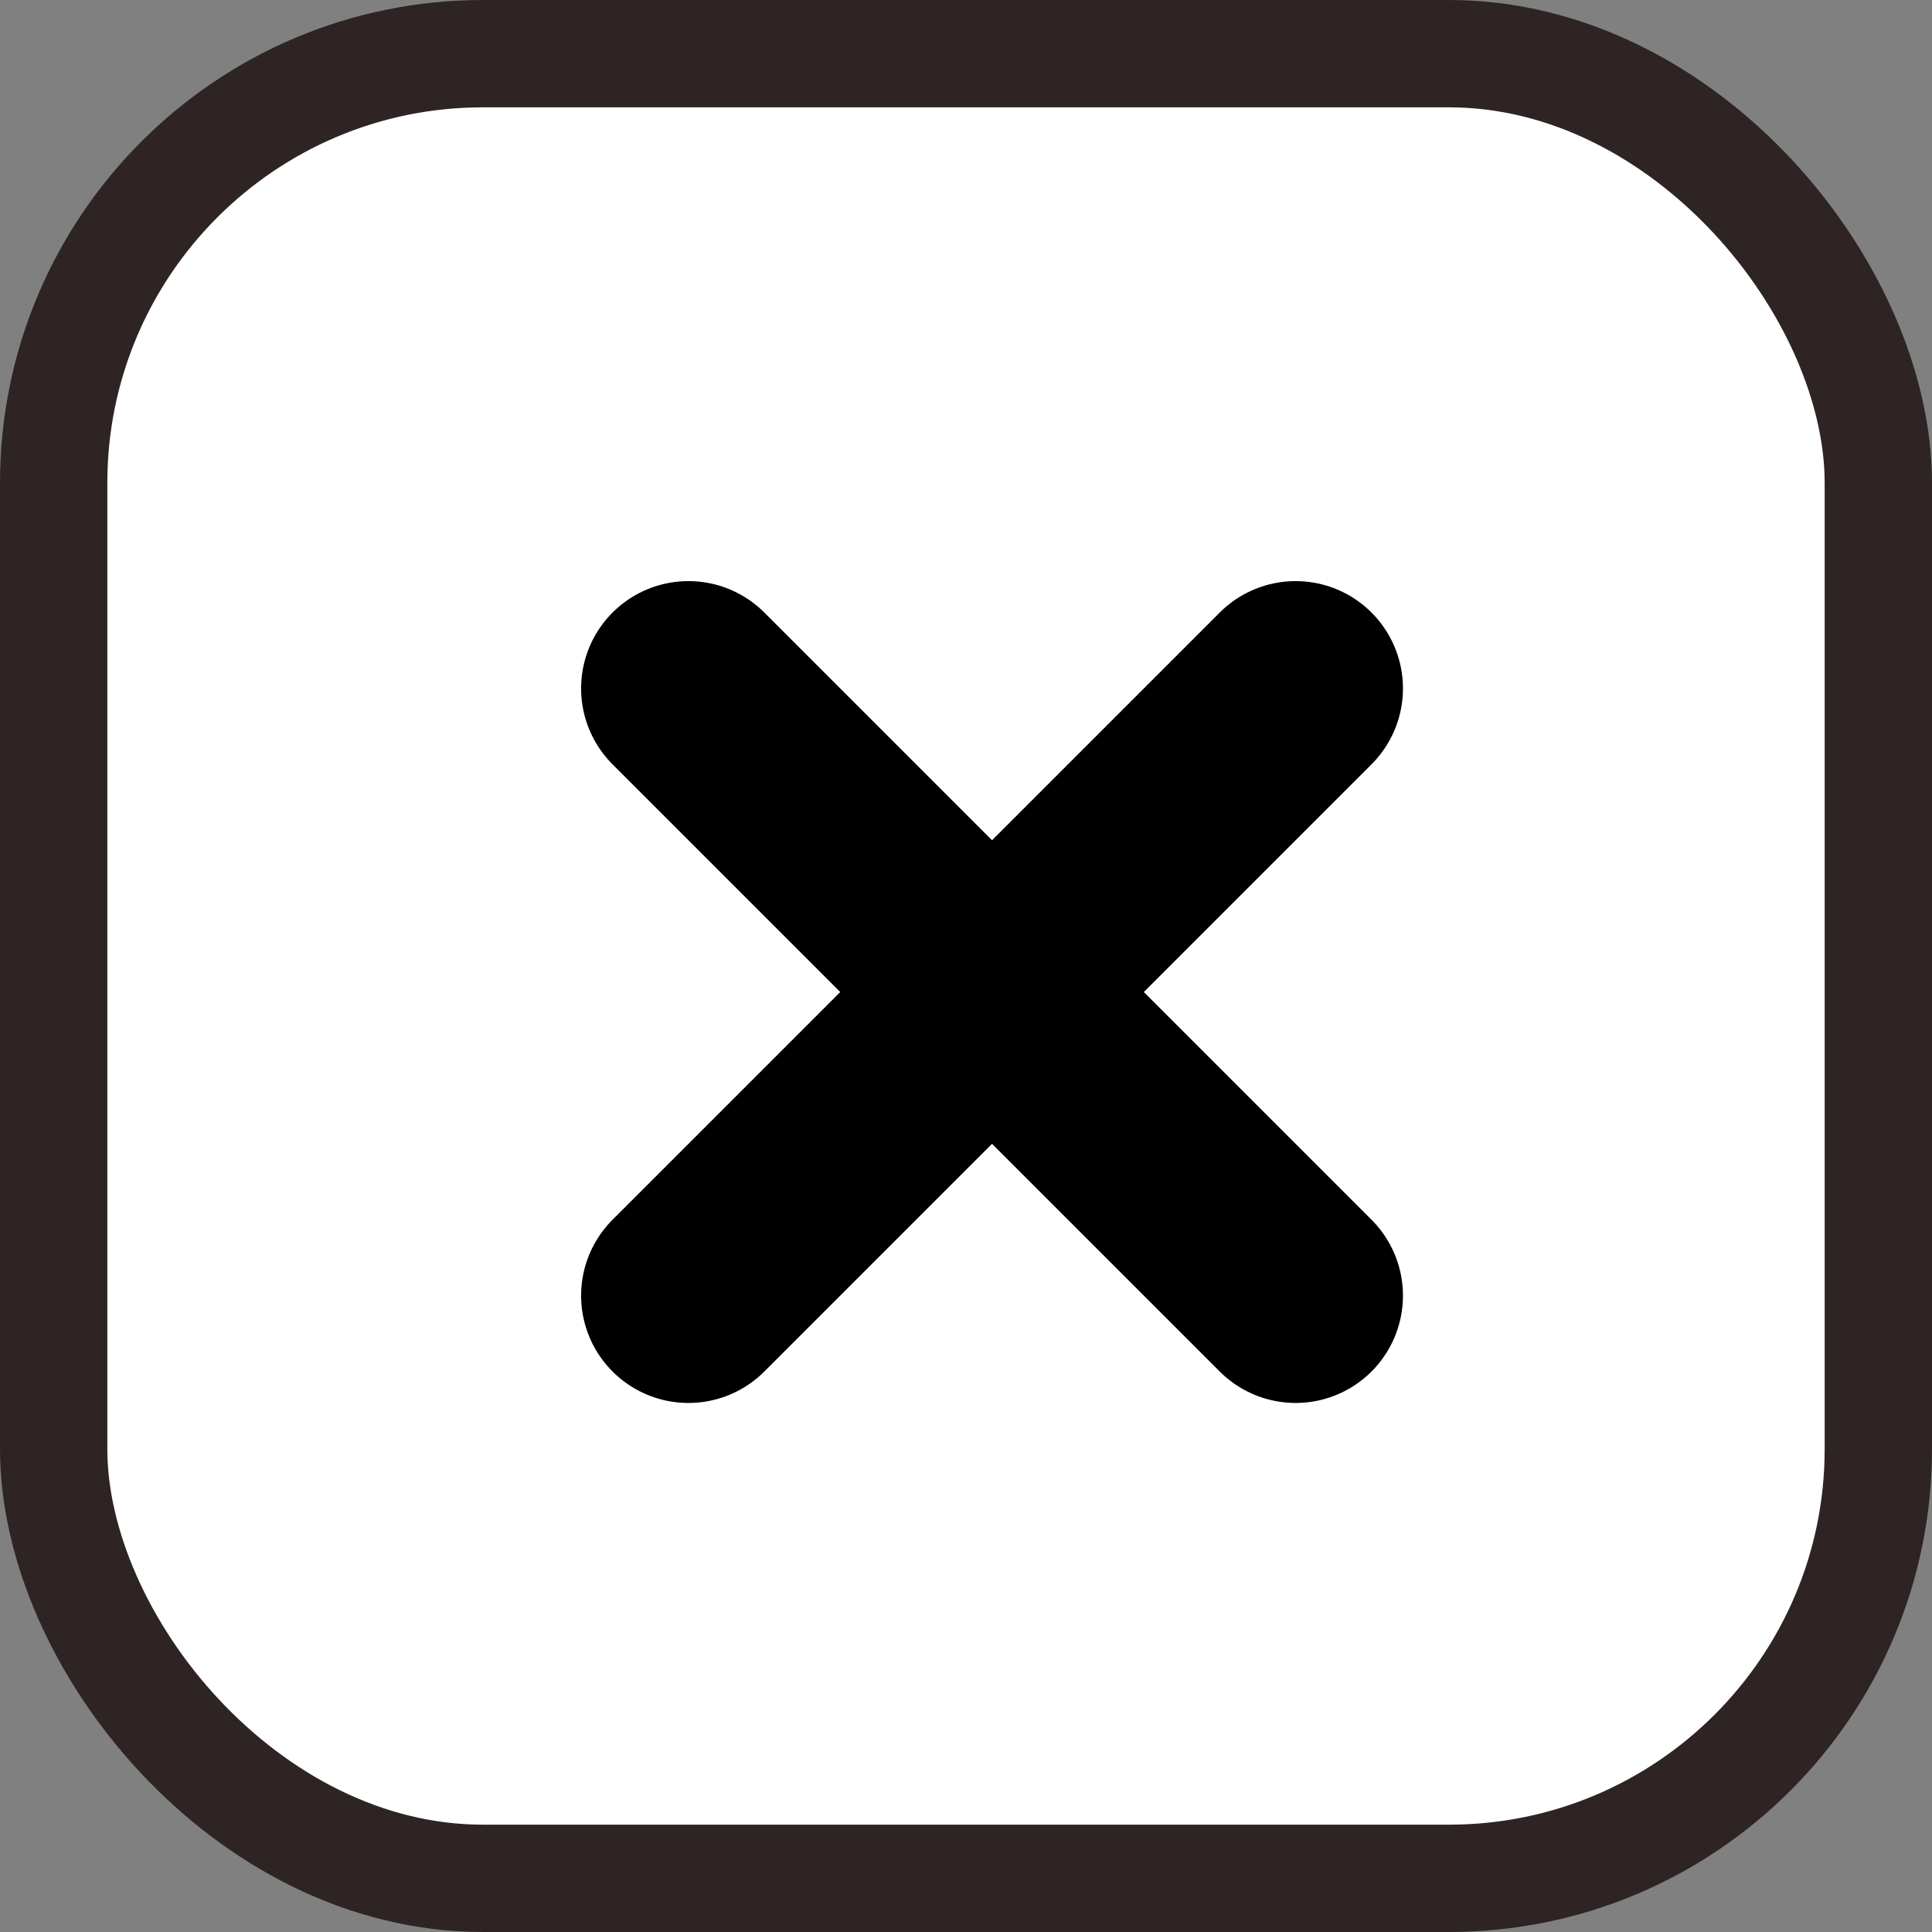 <svg width="36" height="36" viewBox="0 0 36 36" fill="none" xmlns="http://www.w3.org/2000/svg">
<rect x="0" y="0" width="36" height="36" fill="#808080" stroke="none"/>
<rect x="1" y="1" width="34" height="34" rx="8" fill="white" stroke="#2E2424" stroke-width="2"/>
<line x1="24.142" y1="12.828" x2="12.828" y2="24.142" stroke="black" stroke-width="4" stroke-linecap="round"/>
<path d="M24.142 24.142L12.828 12.828" stroke="black" stroke-width="4" stroke-linecap="round"/>
</svg>
